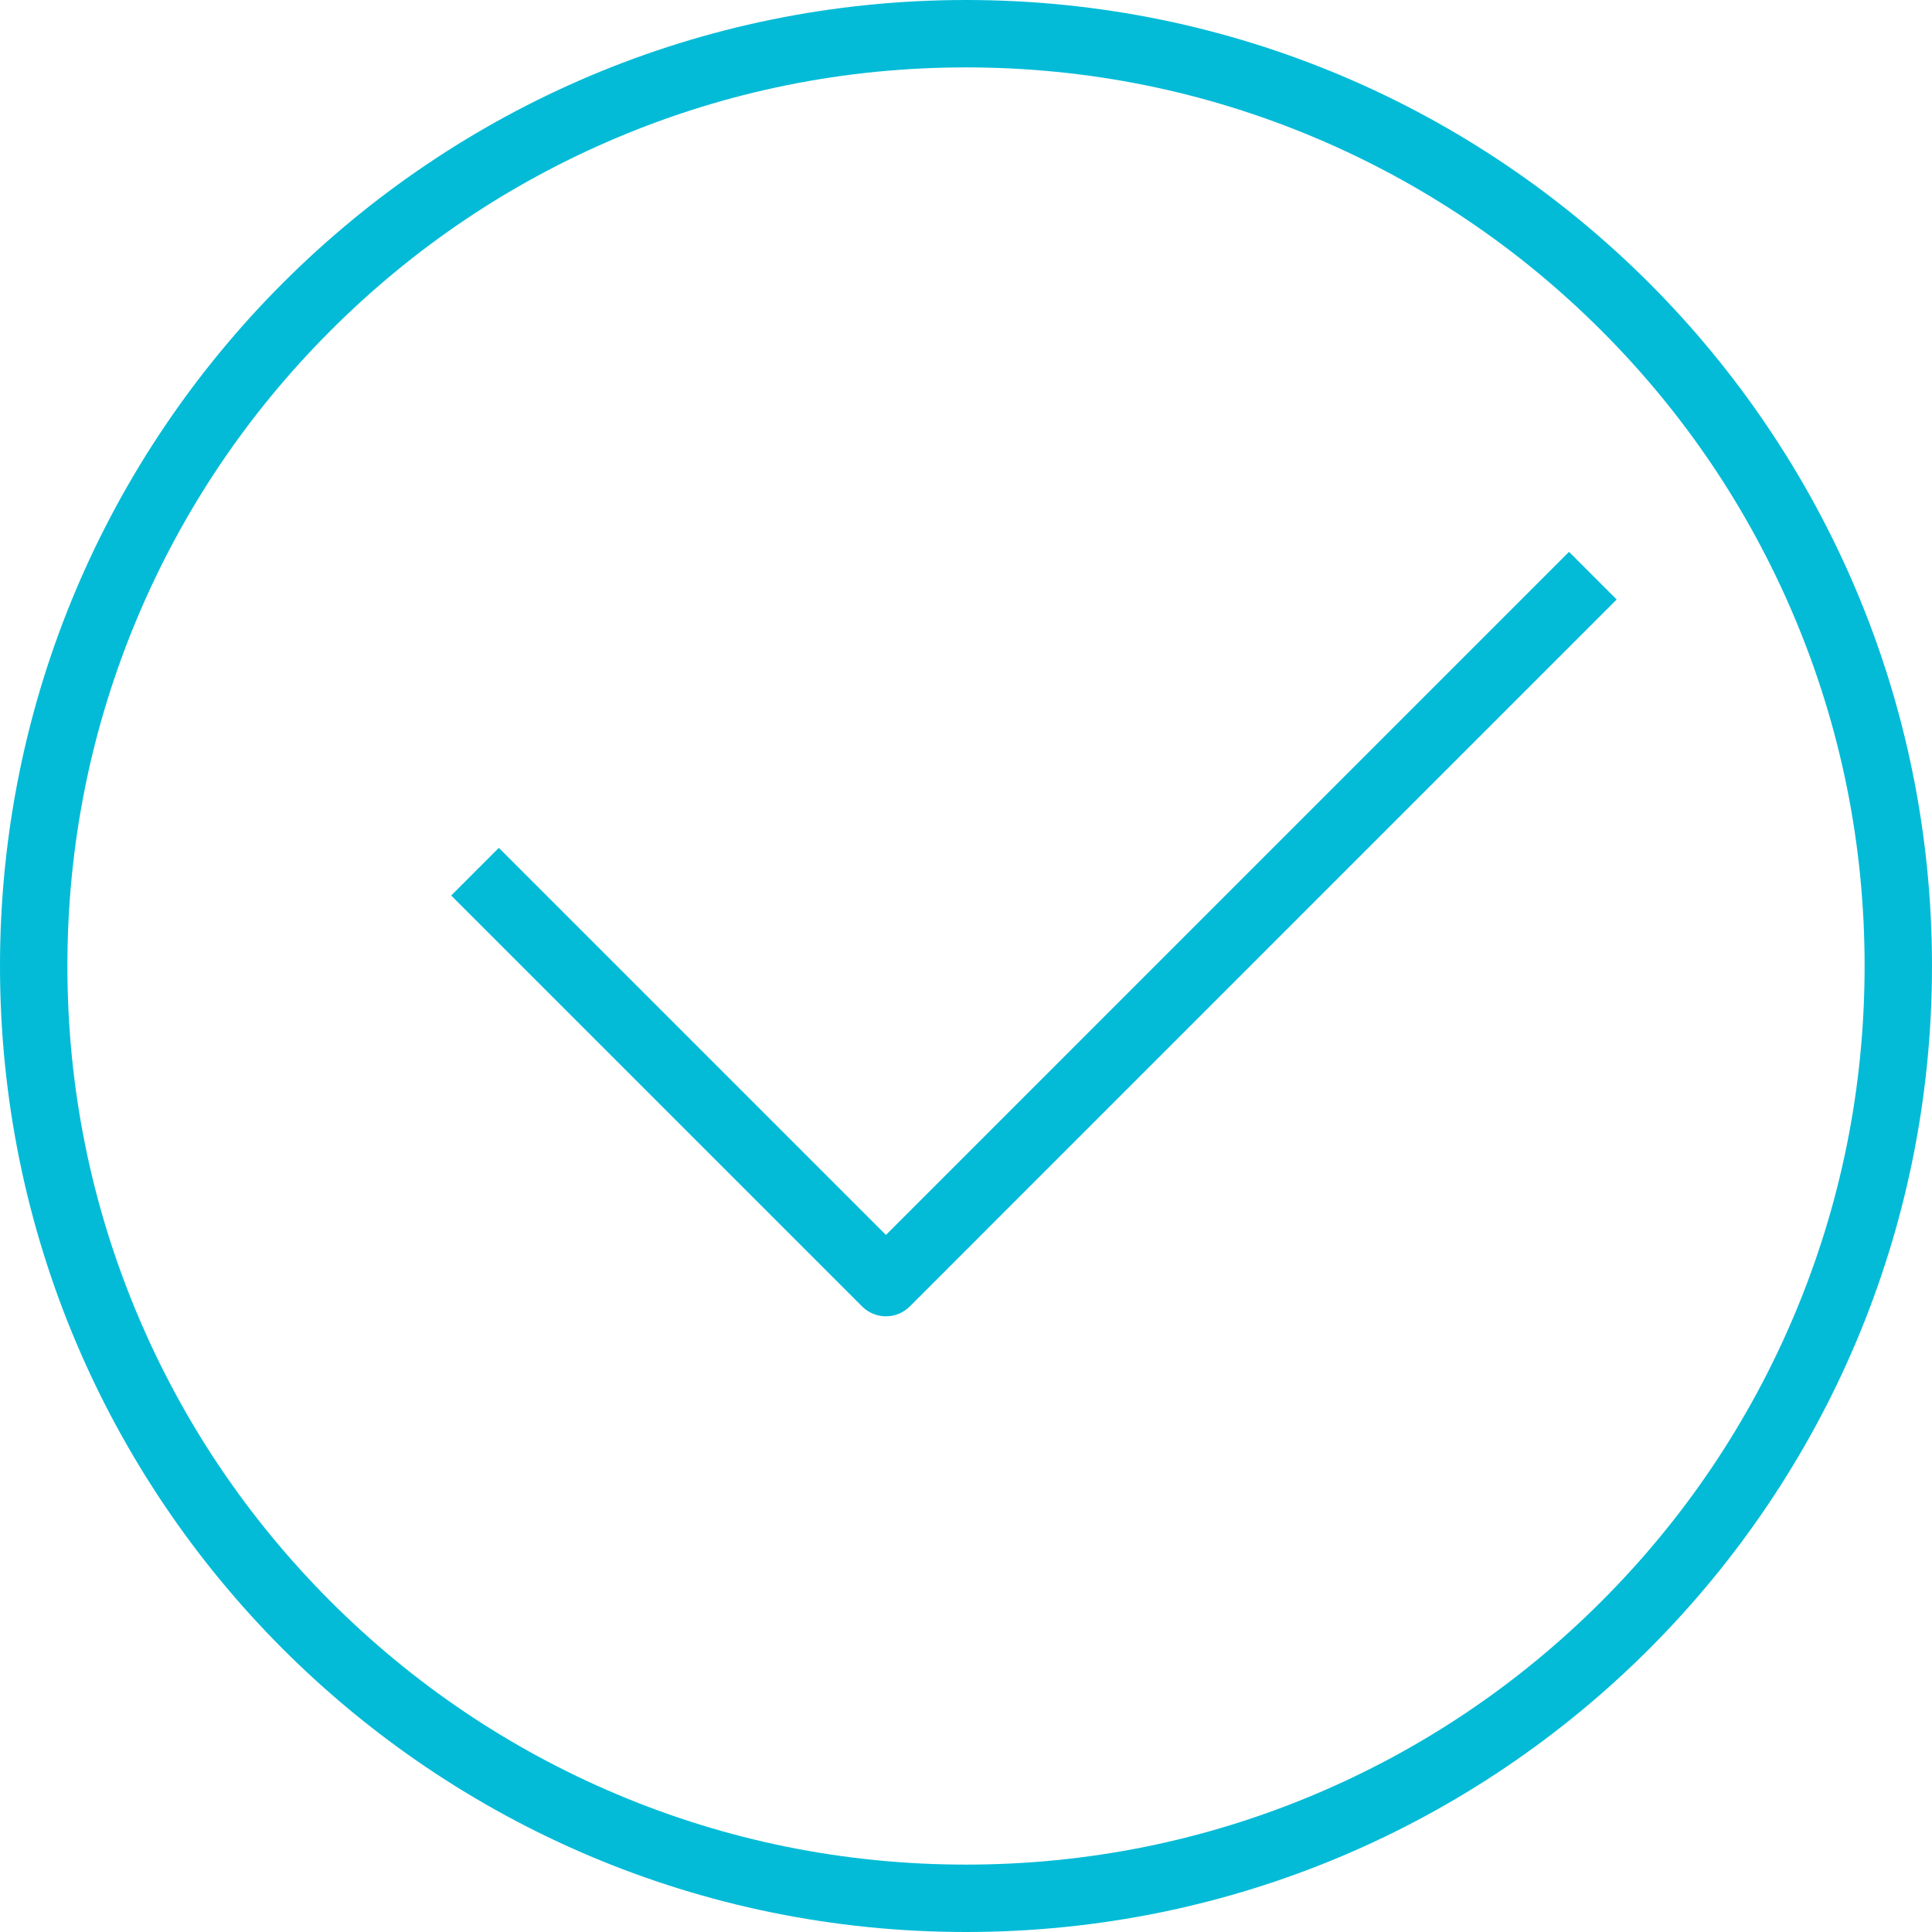 <svg xmlns="http://www.w3.org/2000/svg" width="86" height="86" viewBox="0 0 86 86">
  <g id="Group_285" data-name="Group 285" transform="translate(-269 -2111)">
    <g id="Group_284" data-name="Group 284" transform="translate(-126 -1274.683)">
      <g id="Path_36548" data-name="Path 36548" transform="translate(395 3385.683)" fill="none">
        <path d="M43,0A43,43,0,1,1,0,43,43,43,0,0,1,43,0Z" stroke="none"/>
        <path d="M 43 3 C 37.599 3 32.361 4.057 27.431 6.142 C 22.668 8.157 18.39 11.041 14.716 14.716 C 11.041 18.39 8.157 22.668 6.142 27.431 C 4.057 32.361 3 37.599 3 43 C 3 48.401 4.057 53.639 6.142 58.569 C 8.157 63.332 11.041 67.61 14.716 71.284 C 18.39 74.959 22.668 77.843 27.431 79.858 C 32.361 81.943 37.599 83 43 83 C 48.401 83 53.639 81.943 58.569 79.858 C 63.332 77.843 67.61 74.959 71.284 71.284 C 74.959 67.61 77.843 63.332 79.858 58.569 C 81.943 53.639 83 48.401 83 43 C 83 37.599 81.943 32.361 79.858 27.431 C 77.843 22.668 74.959 18.39 71.284 14.716 C 67.61 11.041 63.332 8.157 58.569 6.142 C 53.639 4.057 48.401 3 43 3 M 43 0 C 66.748 0 86 19.252 86 43 C 86 66.748 66.748 86 43 86 C 19.252 86 0 66.748 0 43 C 0 19.252 19.252 0 43 0 Z" stroke="none" fill="#03bbd7"/>
      </g>
      <path id="Path_649" data-name="Path 649" d="M-2338.412,12074.255l18.291,18.291,31.467-31.468" transform="translate(2754.557 -8649.77)" fill="none" stroke="#03bbd7" stroke-linejoin="round" stroke-width="3"/>
    </g>
  </g>
</svg>
